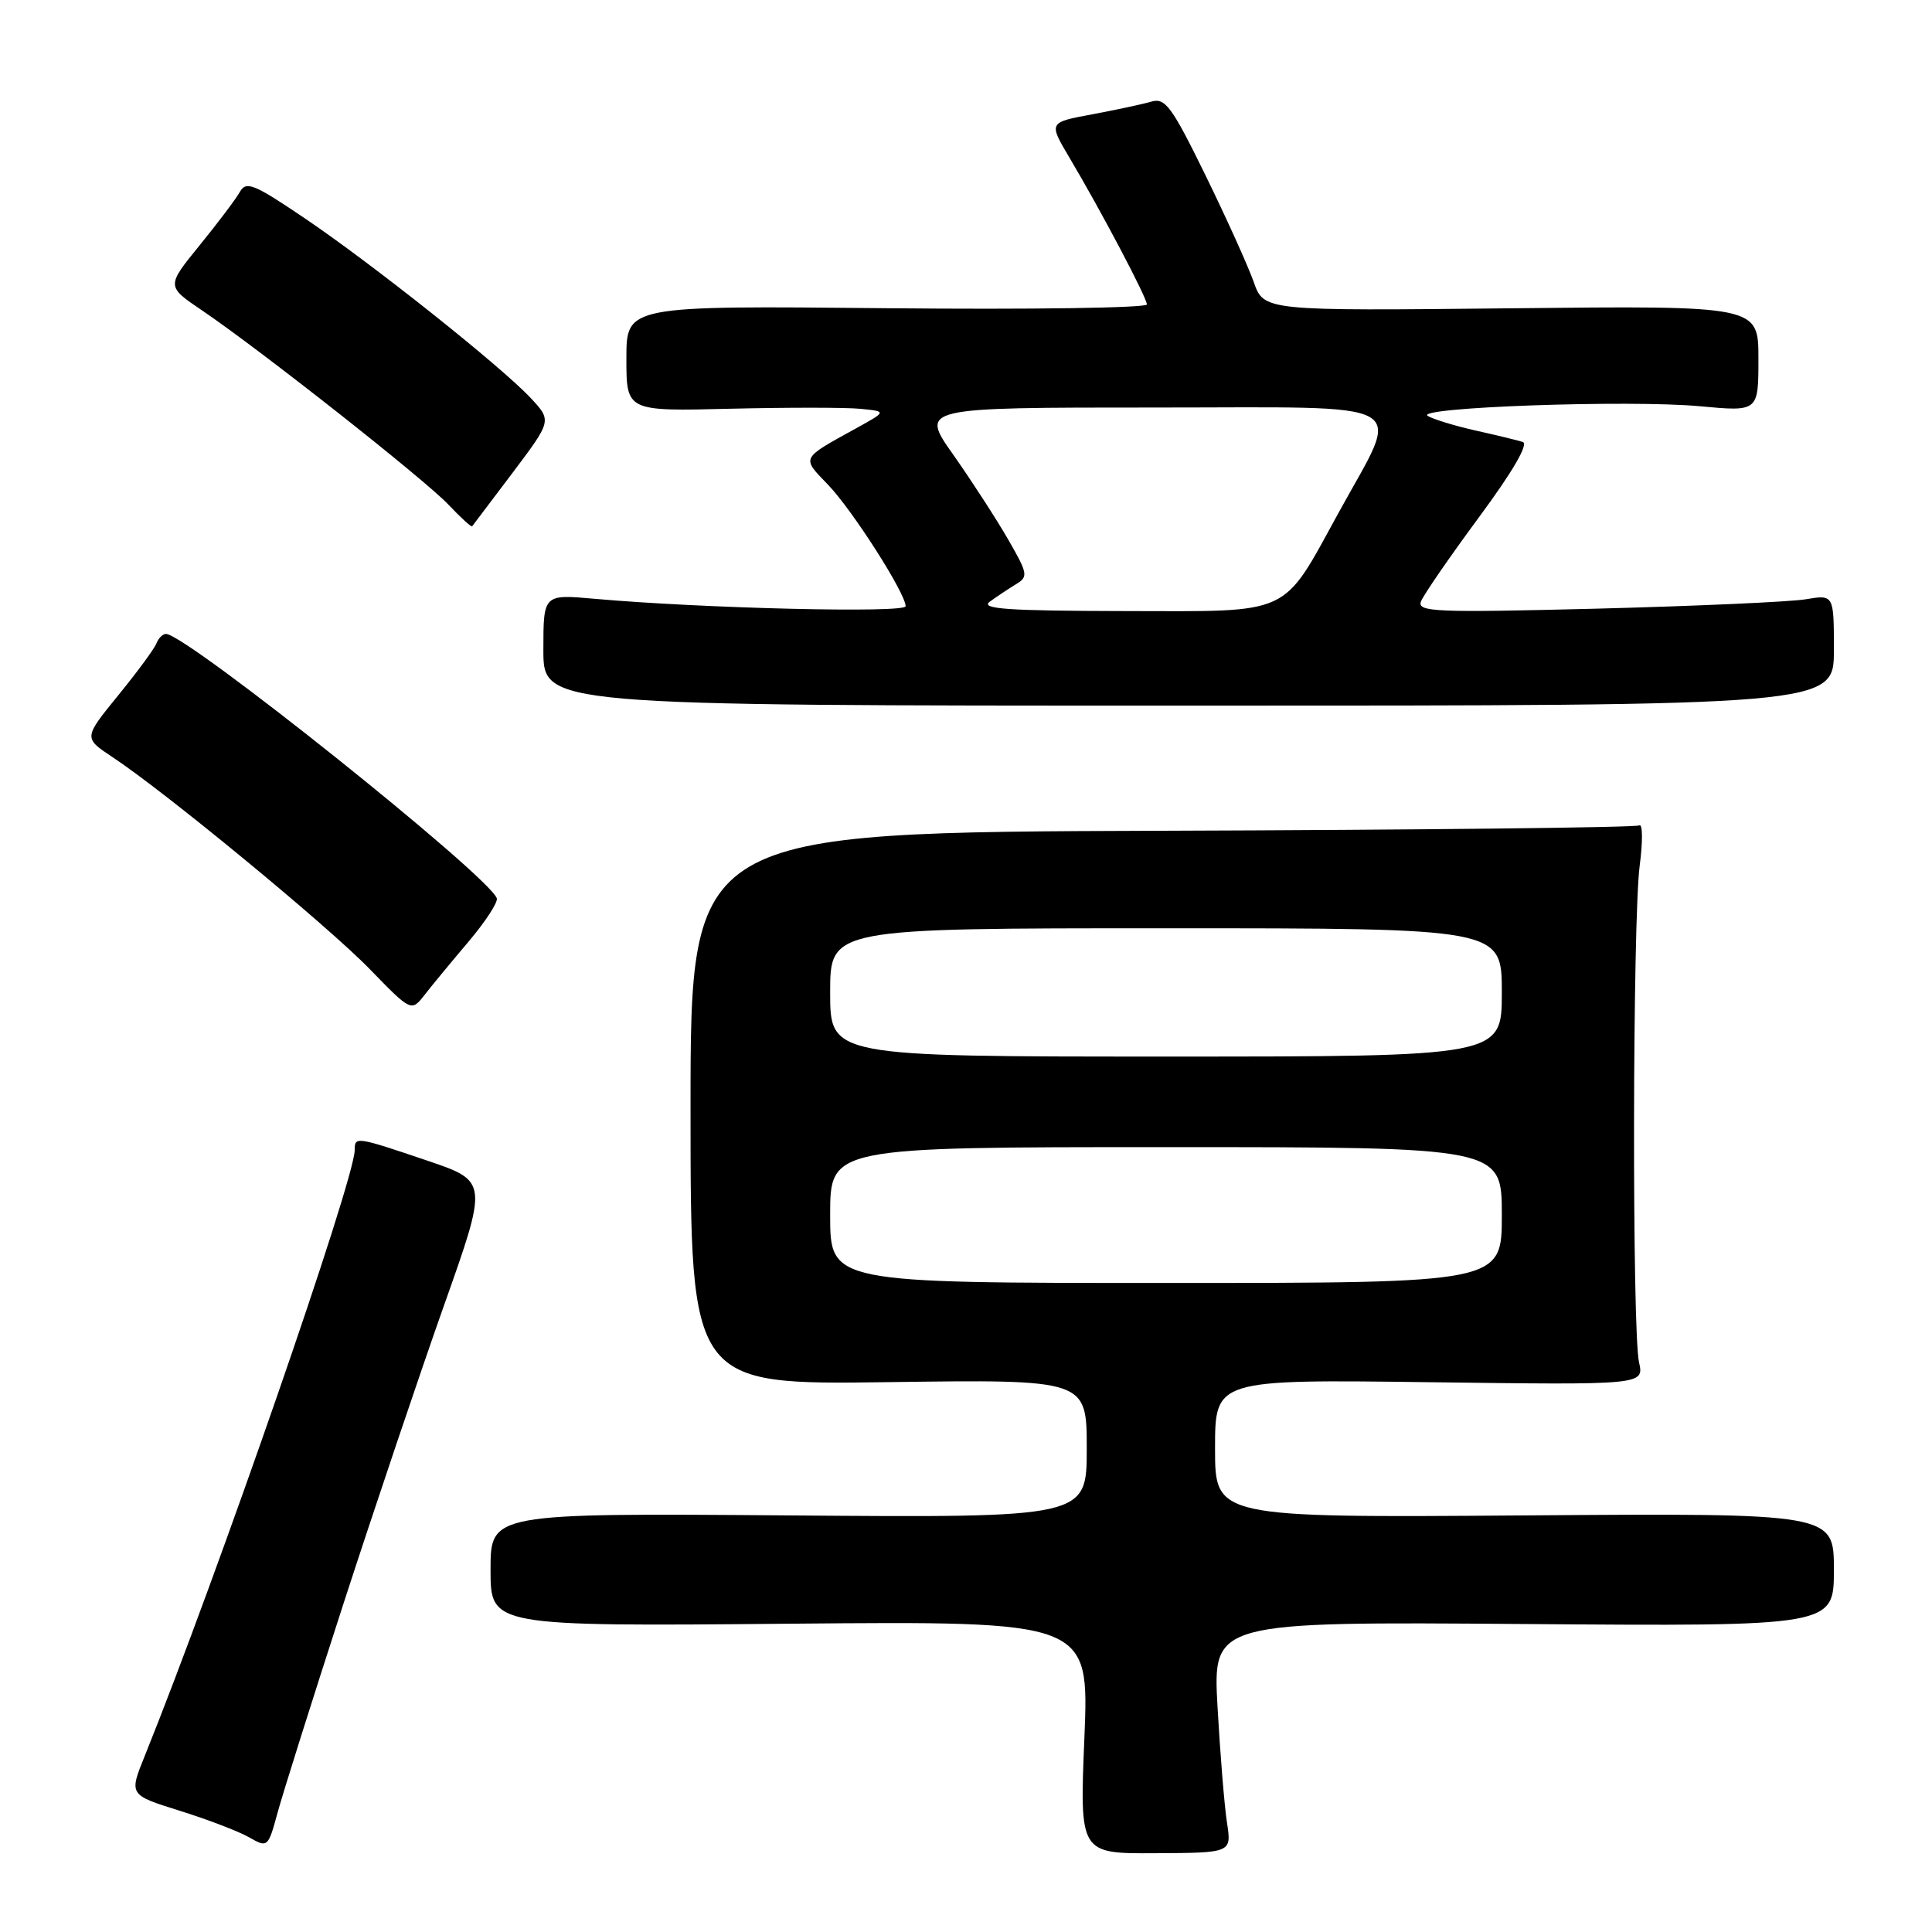 <?xml version="1.0" encoding="UTF-8" standalone="no"?>
<!DOCTYPE svg PUBLIC "-//W3C//DTD SVG 1.1//EN" "http://www.w3.org/Graphics/SVG/1.1/DTD/svg11.dtd" >
<svg xmlns="http://www.w3.org/2000/svg" xmlns:xlink="http://www.w3.org/1999/xlink" version="1.1" viewBox="0 0 256 256">
 <g >
 <path fill="currentColor"
d=" M 162.58 241.50 C 162.24 239.30 161.68 232.41 161.33 226.19 C 160.70 214.88 160.70 214.88 201.85 215.19 C 243.00 215.50 243.00 215.50 243.00 208.00 C 243.00 200.50 243.00 200.50 202.00 200.80 C 161.00 201.10 161.00 201.10 161.00 191.94 C 161.00 182.78 161.00 182.78 189.43 183.15 C 217.85 183.52 217.85 183.52 217.18 180.51 C 216.25 176.37 216.32 121.86 217.27 114.68 C 217.69 111.48 217.66 109.09 217.21 109.37 C 216.75 109.65 188.28 109.97 153.94 110.08 C 91.50 110.28 91.50 110.28 91.50 146.89 C 91.50 183.50 91.50 183.50 117.75 183.14 C 144.00 182.78 144.00 182.78 144.00 191.95 C 144.00 201.11 144.00 201.11 104.50 200.80 C 65.00 200.50 65.00 200.50 65.00 208.00 C 65.00 215.50 65.00 215.50 104.66 215.15 C 144.32 214.80 144.32 214.80 143.69 230.21 C 143.05 245.62 143.05 245.62 153.12 245.56 C 163.20 245.51 163.20 245.51 162.58 241.50 Z  M 45.51 212.50 C 49.62 199.85 55.61 182.08 58.82 173.01 C 64.67 156.52 64.67 156.52 56.59 153.78 C 47.16 150.59 47.00 150.57 47.00 152.39 C 47.00 156.29 28.82 208.74 19.18 232.67 C 17.09 237.83 17.09 237.83 23.80 239.93 C 27.48 241.08 31.62 242.66 33.00 243.45 C 35.47 244.86 35.52 244.81 36.78 240.19 C 37.48 237.61 41.41 225.15 45.51 212.50 Z  M 62.12 124.73 C 64.34 122.10 66.00 119.54 65.83 119.03 C 64.78 116.04 24.68 84.00 21.99 84.00 C 21.56 84.00 21.00 84.56 20.73 85.25 C 20.47 85.94 18.19 89.04 15.66 92.14 C 11.07 97.78 11.07 97.78 14.89 100.31 C 21.94 104.97 43.44 122.69 49.00 128.42 C 54.50 134.08 54.50 134.08 56.29 131.79 C 57.27 130.53 59.90 127.35 62.12 124.73 Z  M 243.00 86.14 C 243.00 78.78 243.00 78.78 239.25 79.41 C 237.19 79.75 224.74 80.31 211.59 80.65 C 190.18 81.19 187.75 81.09 188.29 79.69 C 188.62 78.83 192.07 73.82 195.97 68.54 C 200.46 62.47 202.58 58.81 201.77 58.56 C 201.07 58.34 198.25 57.65 195.49 57.04 C 192.74 56.42 189.90 55.55 189.18 55.11 C 187.33 53.97 215.91 52.96 225.25 53.83 C 233.00 54.55 233.00 54.55 233.00 47.53 C 233.00 40.50 233.00 40.50 200.24 40.85 C 167.47 41.20 167.47 41.20 166.12 37.35 C 165.37 35.23 162.49 28.86 159.71 23.18 C 155.29 14.15 154.40 12.93 152.58 13.46 C 151.44 13.80 147.90 14.55 144.72 15.15 C 138.94 16.22 138.94 16.22 141.69 20.86 C 145.91 27.96 151.94 39.40 151.97 40.34 C 151.99 40.80 136.47 41.03 117.50 40.84 C 83.00 40.50 83.00 40.50 83.00 47.50 C 83.00 54.50 83.00 54.50 96.75 54.16 C 104.31 53.98 112.08 53.98 114.00 54.17 C 117.50 54.51 117.50 54.51 113.50 56.72 C 106.05 60.83 106.18 60.56 109.70 64.21 C 112.94 67.57 120.00 78.62 120.00 80.33 C 120.00 81.26 93.08 80.62 78.75 79.34 C 72.00 78.74 72.00 78.74 72.00 86.12 C 72.00 93.50 72.00 93.50 157.50 93.50 C 243.00 93.50 243.00 93.50 243.00 86.14 Z  M 67.94 62.62 C 73.12 55.74 73.12 55.74 70.31 52.73 C 66.36 48.51 49.26 34.91 40.27 28.85 C 33.60 24.34 32.61 23.95 31.77 25.45 C 31.25 26.38 28.84 29.57 26.43 32.53 C 22.04 37.93 22.04 37.93 26.77 41.13 C 34.49 46.36 56.27 63.53 59.43 66.88 C 61.04 68.58 62.45 69.87 62.56 69.74 C 62.67 69.61 65.09 66.40 67.94 62.62 Z  M 110.00 161.00 C 110.00 152.00 110.00 152.00 154.50 152.00 C 199.00 152.00 199.00 152.00 199.00 161.00 C 199.00 170.00 199.00 170.00 154.50 170.00 C 110.00 170.00 110.00 170.00 110.00 161.00 Z  M 110.00 131.50 C 110.00 123.00 110.00 123.00 154.50 123.00 C 199.00 123.00 199.00 123.00 199.00 131.50 C 199.00 140.00 199.00 140.00 154.50 140.00 C 110.00 140.00 110.00 140.00 110.00 131.50 Z  M 131.16 79.72 C 132.08 79.05 133.63 78.02 134.61 77.42 C 136.28 76.42 136.21 76.03 133.55 71.42 C 131.99 68.72 128.73 63.69 126.31 60.25 C 121.90 54.00 121.90 54.00 152.96 54.00 C 188.05 54.00 185.74 52.68 177.39 67.90 C 169.77 81.77 171.43 81.00 149.13 80.97 C 133.45 80.94 129.83 80.69 131.16 79.72 Z "/>
</g>
</svg>